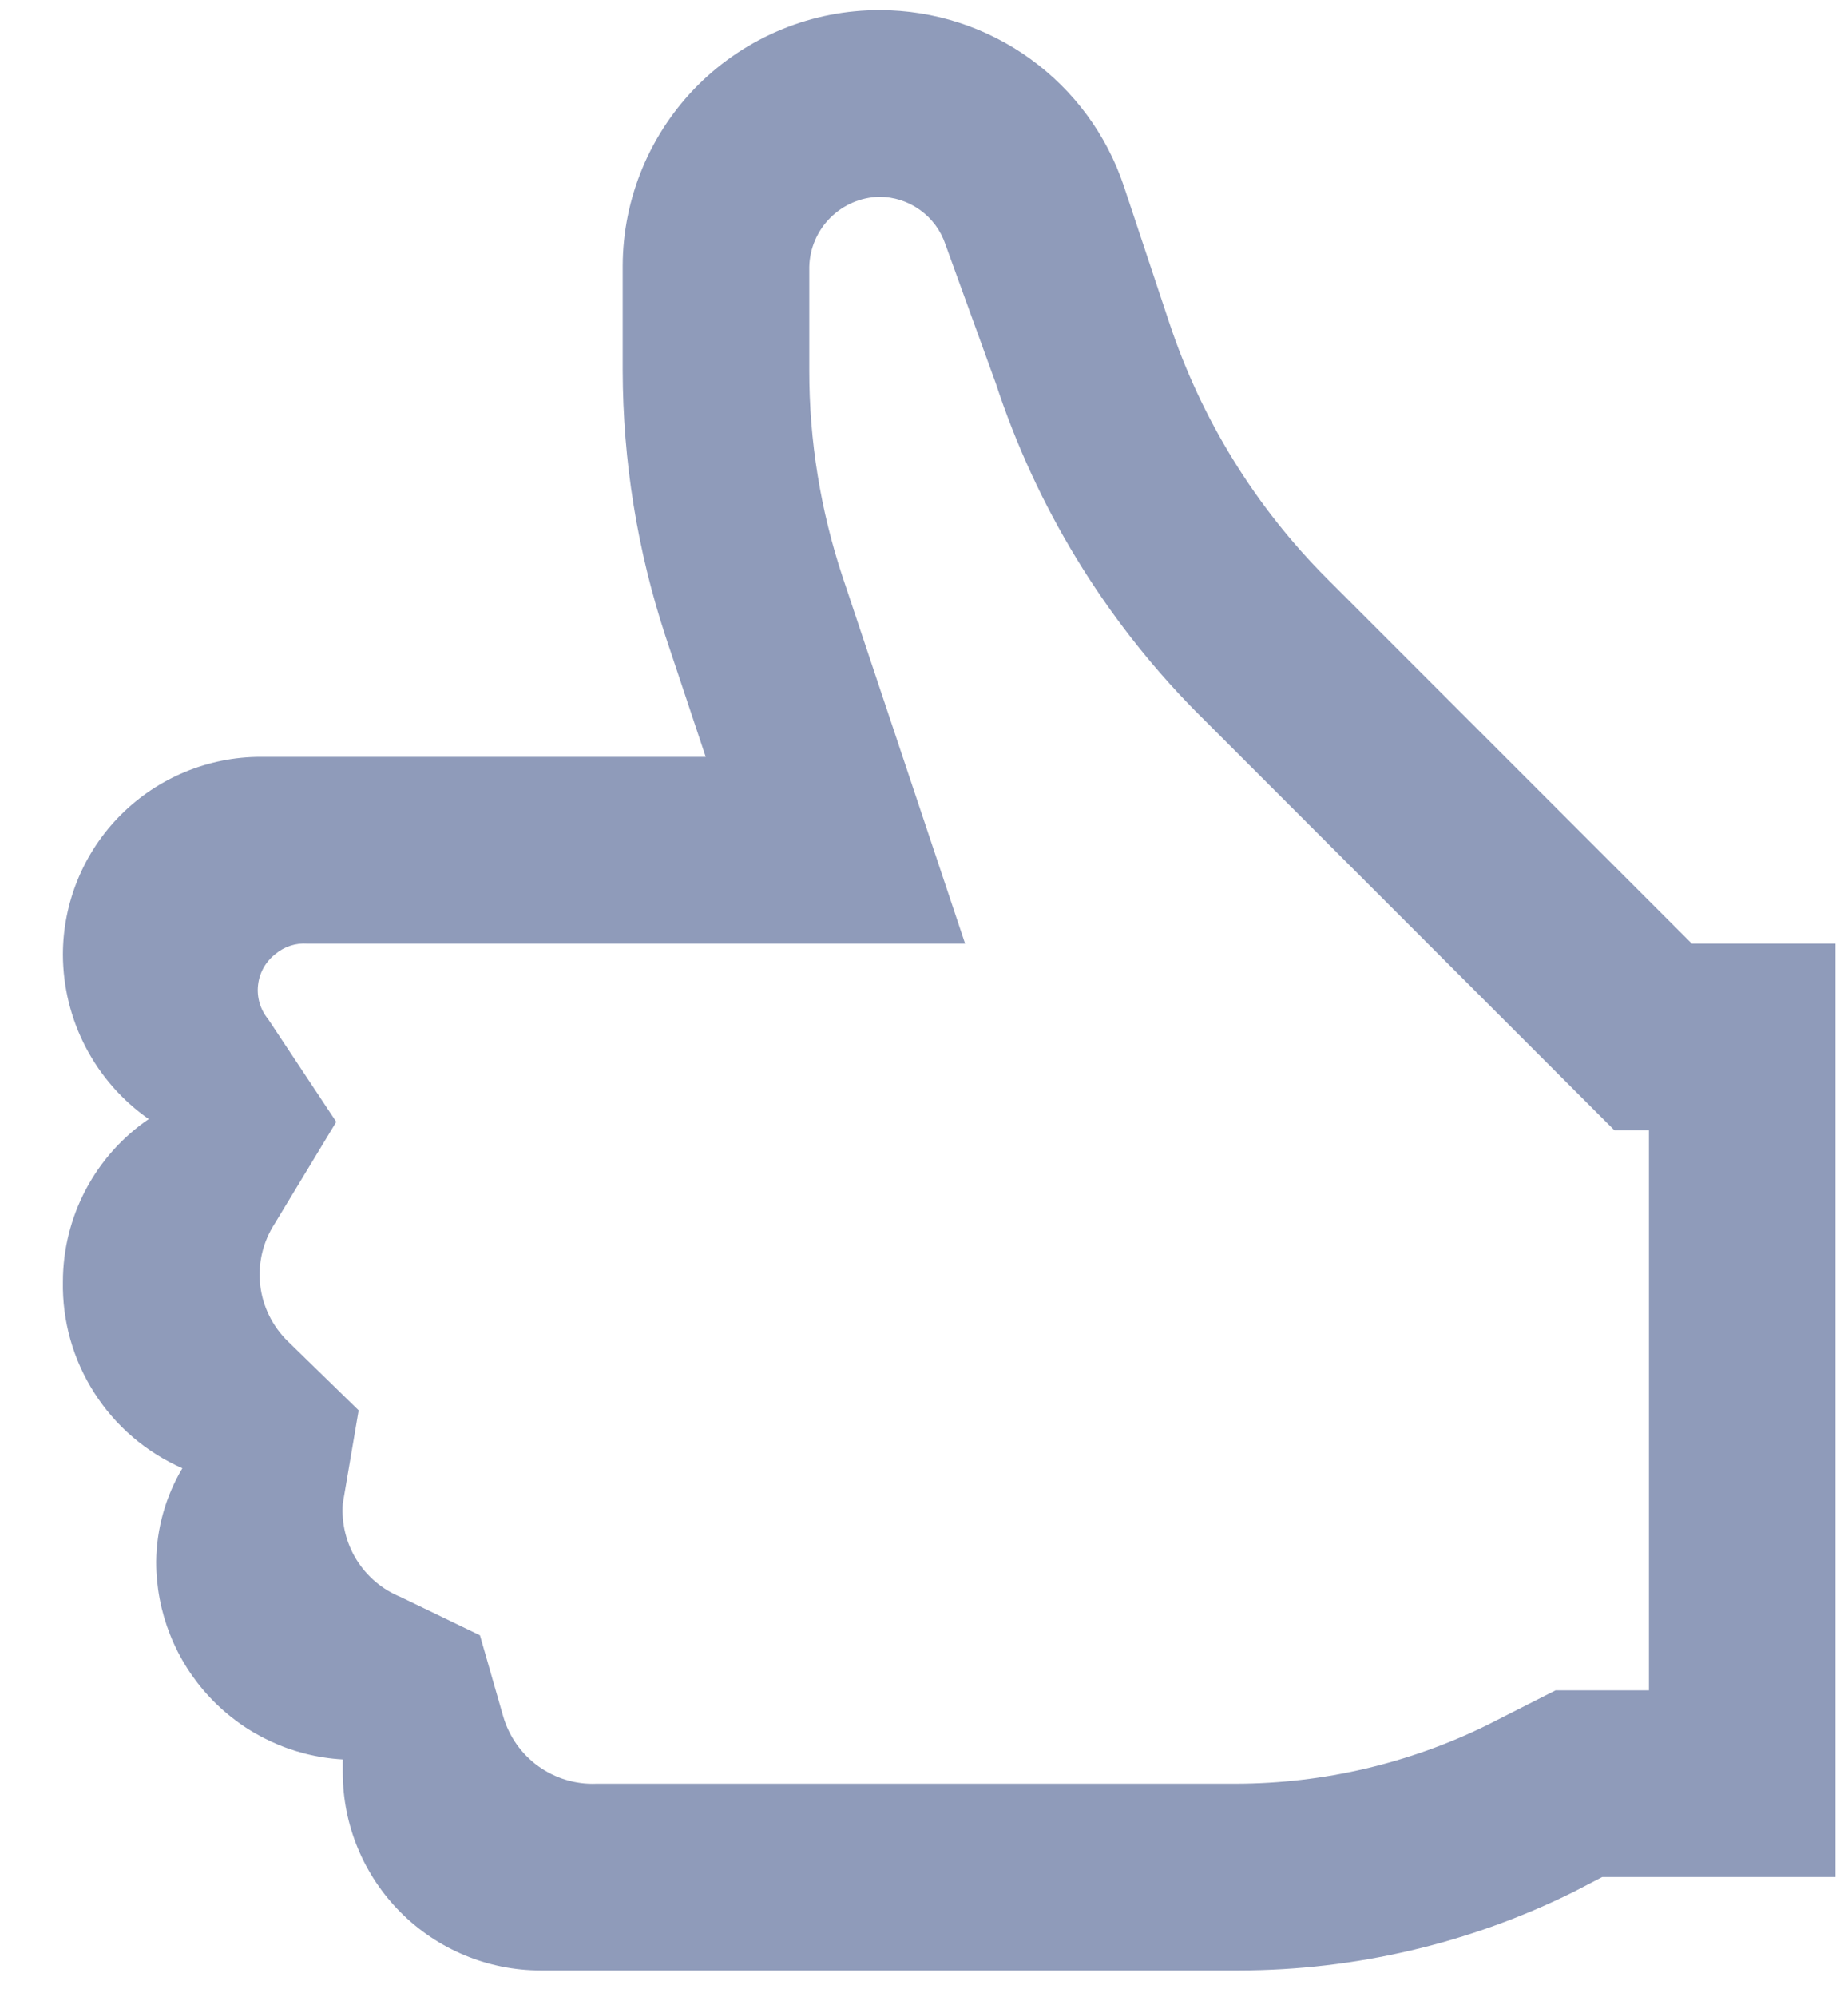 <svg width="25" height="27" viewBox="0 0 25 27" fill="none" xmlns="http://www.w3.org/2000/svg">
<path id="Vector" d="M22.887 12.758L17.952 7.823C16.982 6.852 16.252 5.668 15.819 4.365L15.201 2.509C14.969 1.819 14.526 1.219 13.935 0.794C13.345 0.368 12.635 0.138 11.907 0.137C11.451 0.135 10.999 0.223 10.578 0.396C10.156 0.569 9.773 0.823 9.449 1.144C9.126 1.465 8.869 1.847 8.693 2.268C8.517 2.688 8.425 3.139 8.424 3.595V5.008C8.426 6.23 8.622 7.444 9.004 8.605L9.547 10.233H3.527C2.817 10.233 2.137 10.515 1.635 11.017C1.133 11.519 0.851 12.2 0.851 12.909C0.853 13.345 0.959 13.775 1.161 14.161C1.363 14.548 1.655 14.88 2.012 15.13C1.655 15.374 1.362 15.702 1.16 16.085C0.958 16.467 0.852 16.893 0.851 17.326C0.841 17.86 0.989 18.384 1.277 18.833C1.564 19.282 1.978 19.636 2.467 19.851C2.24 20.233 2.118 20.668 2.113 21.113C2.112 21.797 2.373 22.455 2.843 22.953C3.312 23.451 3.954 23.75 4.637 23.788V23.965C4.637 24.675 4.919 25.355 5.421 25.857C5.923 26.359 6.603 26.641 7.313 26.641H16.766C18.334 26.639 19.88 26.276 21.284 25.581L21.675 25.378H24.831V12.758H22.887ZM22.307 22.854H21.044L20.123 23.321C19.067 23.841 17.905 24.113 16.728 24.116H8.07C7.789 24.128 7.511 24.044 7.283 23.88C7.054 23.715 6.887 23.478 6.808 23.208L6.493 22.11L5.42 21.592C5.173 21.492 4.964 21.315 4.823 21.088C4.683 20.862 4.618 20.596 4.637 20.33L4.852 19.068L3.893 18.134C3.684 17.93 3.552 17.66 3.52 17.371C3.488 17.081 3.557 16.789 3.716 16.544L4.549 15.168L3.628 13.78C3.575 13.716 3.536 13.642 3.512 13.562C3.489 13.483 3.481 13.399 3.491 13.317C3.5 13.234 3.526 13.155 3.567 13.082C3.608 13.01 3.663 12.947 3.729 12.896C3.848 12.797 4.002 12.747 4.158 12.758H13.056L11.402 7.81C11.101 6.907 10.947 5.961 10.948 5.008V3.607C10.954 3.358 11.056 3.121 11.232 2.945C11.408 2.769 11.645 2.667 11.894 2.661C12.092 2.661 12.285 2.723 12.446 2.839C12.607 2.954 12.727 3.117 12.79 3.305L13.472 5.185C14.017 6.845 14.936 8.356 16.16 9.602L21.84 15.282H22.307V22.854Z" fill="#8F9BBA"/>
</svg>
